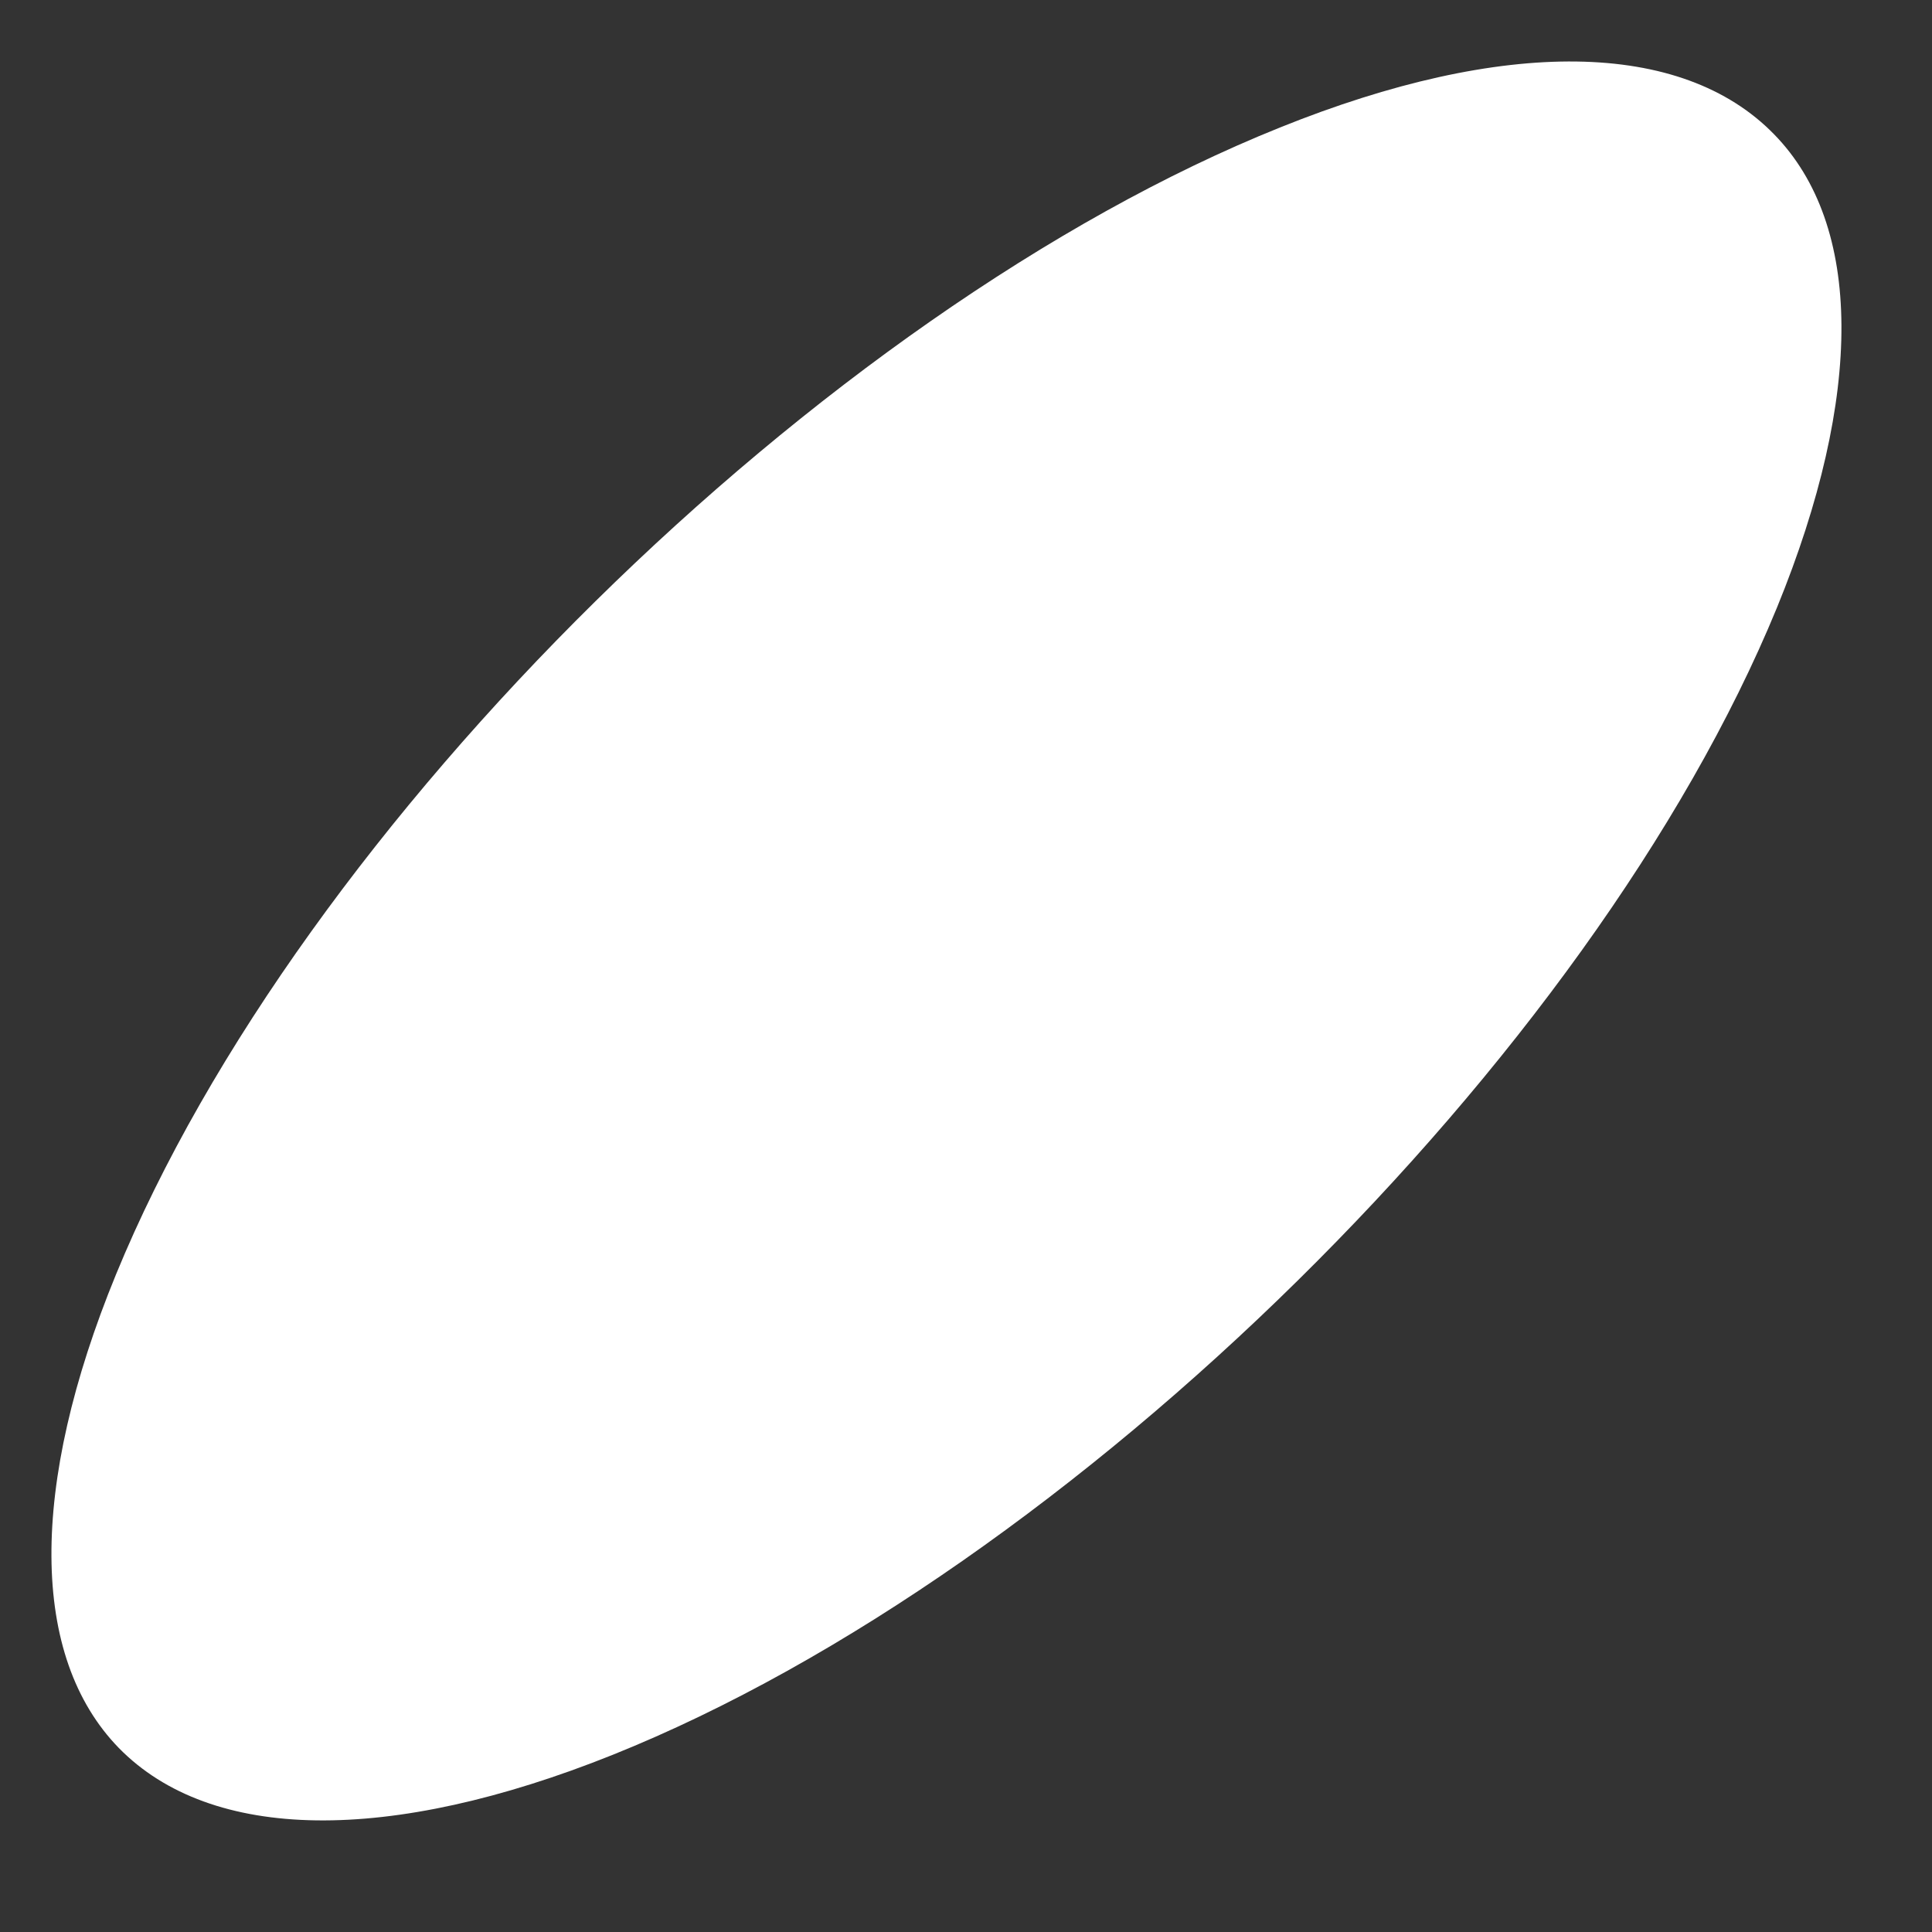 ﻿<?xml version="1.0" encoding="utf-8"?>
<svg version="1.1" xmlns:xlink="http://www.w3.org/1999/xlink" width="4px" height="4px" xmlns="http://www.w3.org/2000/svg">
  <rect width="100%" height="100%" fill="#333333" stroke="none"/>
  <g transform="matrix(1 0 0 1 -204 -2320 )">
    <path d="M 0.24 2.639  C 0.06 3.078  0.062 3.43  0.246 3.619  C 0.437 3.814  0.805 3.819  1.269 3.633  C 2.218 3.252  3.297 2.188  3.679 1.258  C 3.859 0.818  3.857 0.466  3.673 0.278  C 3.482 0.082  3.114 0.077  2.65 0.264  C 1.701 0.645  0.622 1.708  0.24 2.639  Z " fill-rule="nonzero" fill="#ffffff" stroke="none" transform="matrix(1 0 0 1 204 2320 )" />
  </g>
</svg>
